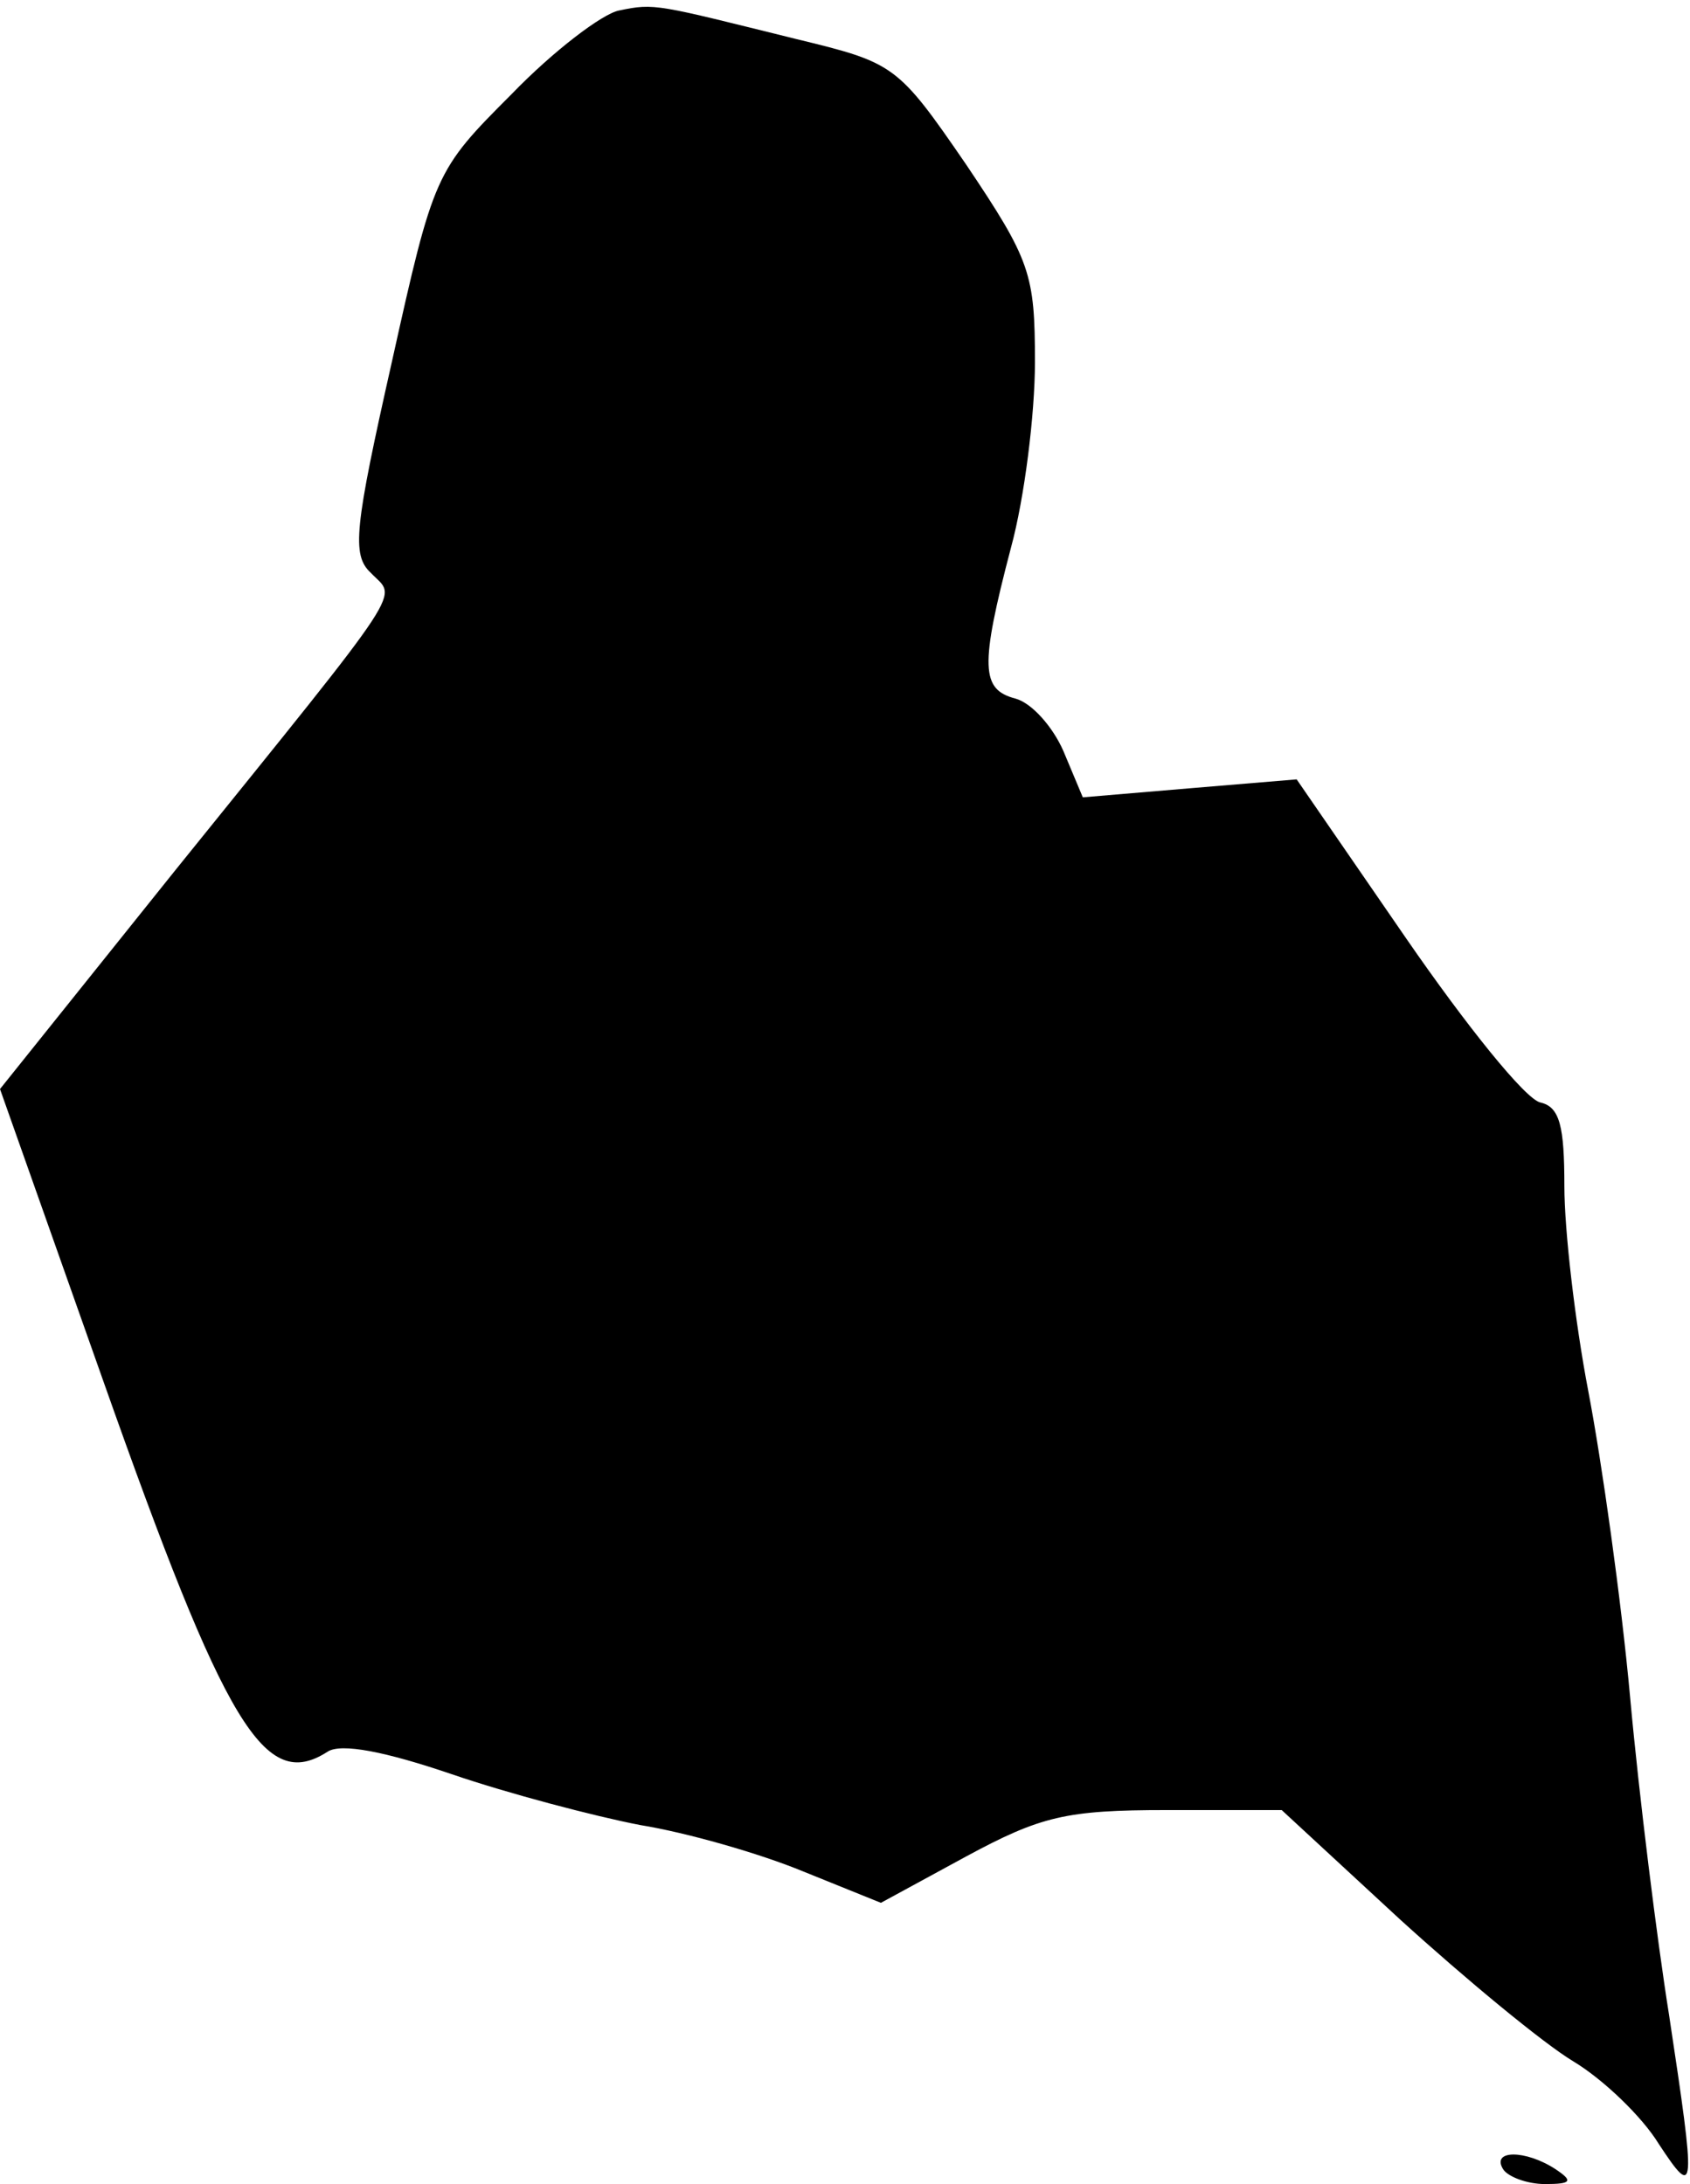 <?xml version="1.0" standalone="no"?>
<!DOCTYPE svg PUBLIC "-//W3C//DTD SVG 20010904//EN"
 "http://www.w3.org/TR/2001/REC-SVG-20010904/DTD/svg10.dtd">
<svg version="1.0" xmlns="http://www.w3.org/2000/svg"
 width="113pt" height="146pt" viewBox="0 0 113 146"
 preserveAspectRatio="xMidYMid meet">
<g transform="translate(0,146) scale(0.1,-0.1)"
fill="#000000" stroke="none">
<path fill="#000000" stroke="none" d="M414 1453 c-11 -2 -44 -27 -72 -56 -51
-51 -52 -53 -80 -179 -25 -111 -27 -129 -14 -141 17 -18 28 -2 -131 -199
l-117 -146 69 -195 c82 -232 108 -275 150 -248 9 6 39 0 83 -15 38 -13 95 -28
126 -34 31 -5 80 -19 109 -31 l52 -21 57 31 c50 27 67 31 134 31 l77 0 79 -73
c44 -40 96 -83 116 -95 20 -12 46 -37 57 -55 25 -38 25 -33 7 86 -8 50 -20
146 -26 212 -6 66 -19 158 -28 205 -9 47 -16 108 -16 137 0 40 -3 53 -16 56
-10 2 -50 52 -90 110 l-73 106 -72 -6 -71 -6 -13 31 c-7 16 -21 32 -32 35 -23
6 -24 21 -3 101 9 33 16 89 16 124 0 59 -3 68 -46 132 -46 67 -48 68 -114 84
-93 23 -94 24 -118 19z"/>
<path fill="#000000" stroke="none" d="M1005 10 c3 -5 16 -10 28 -10 18 0 19
2 7 10 -20 13 -43 13 -35 0z"/>
</g>
</svg>
